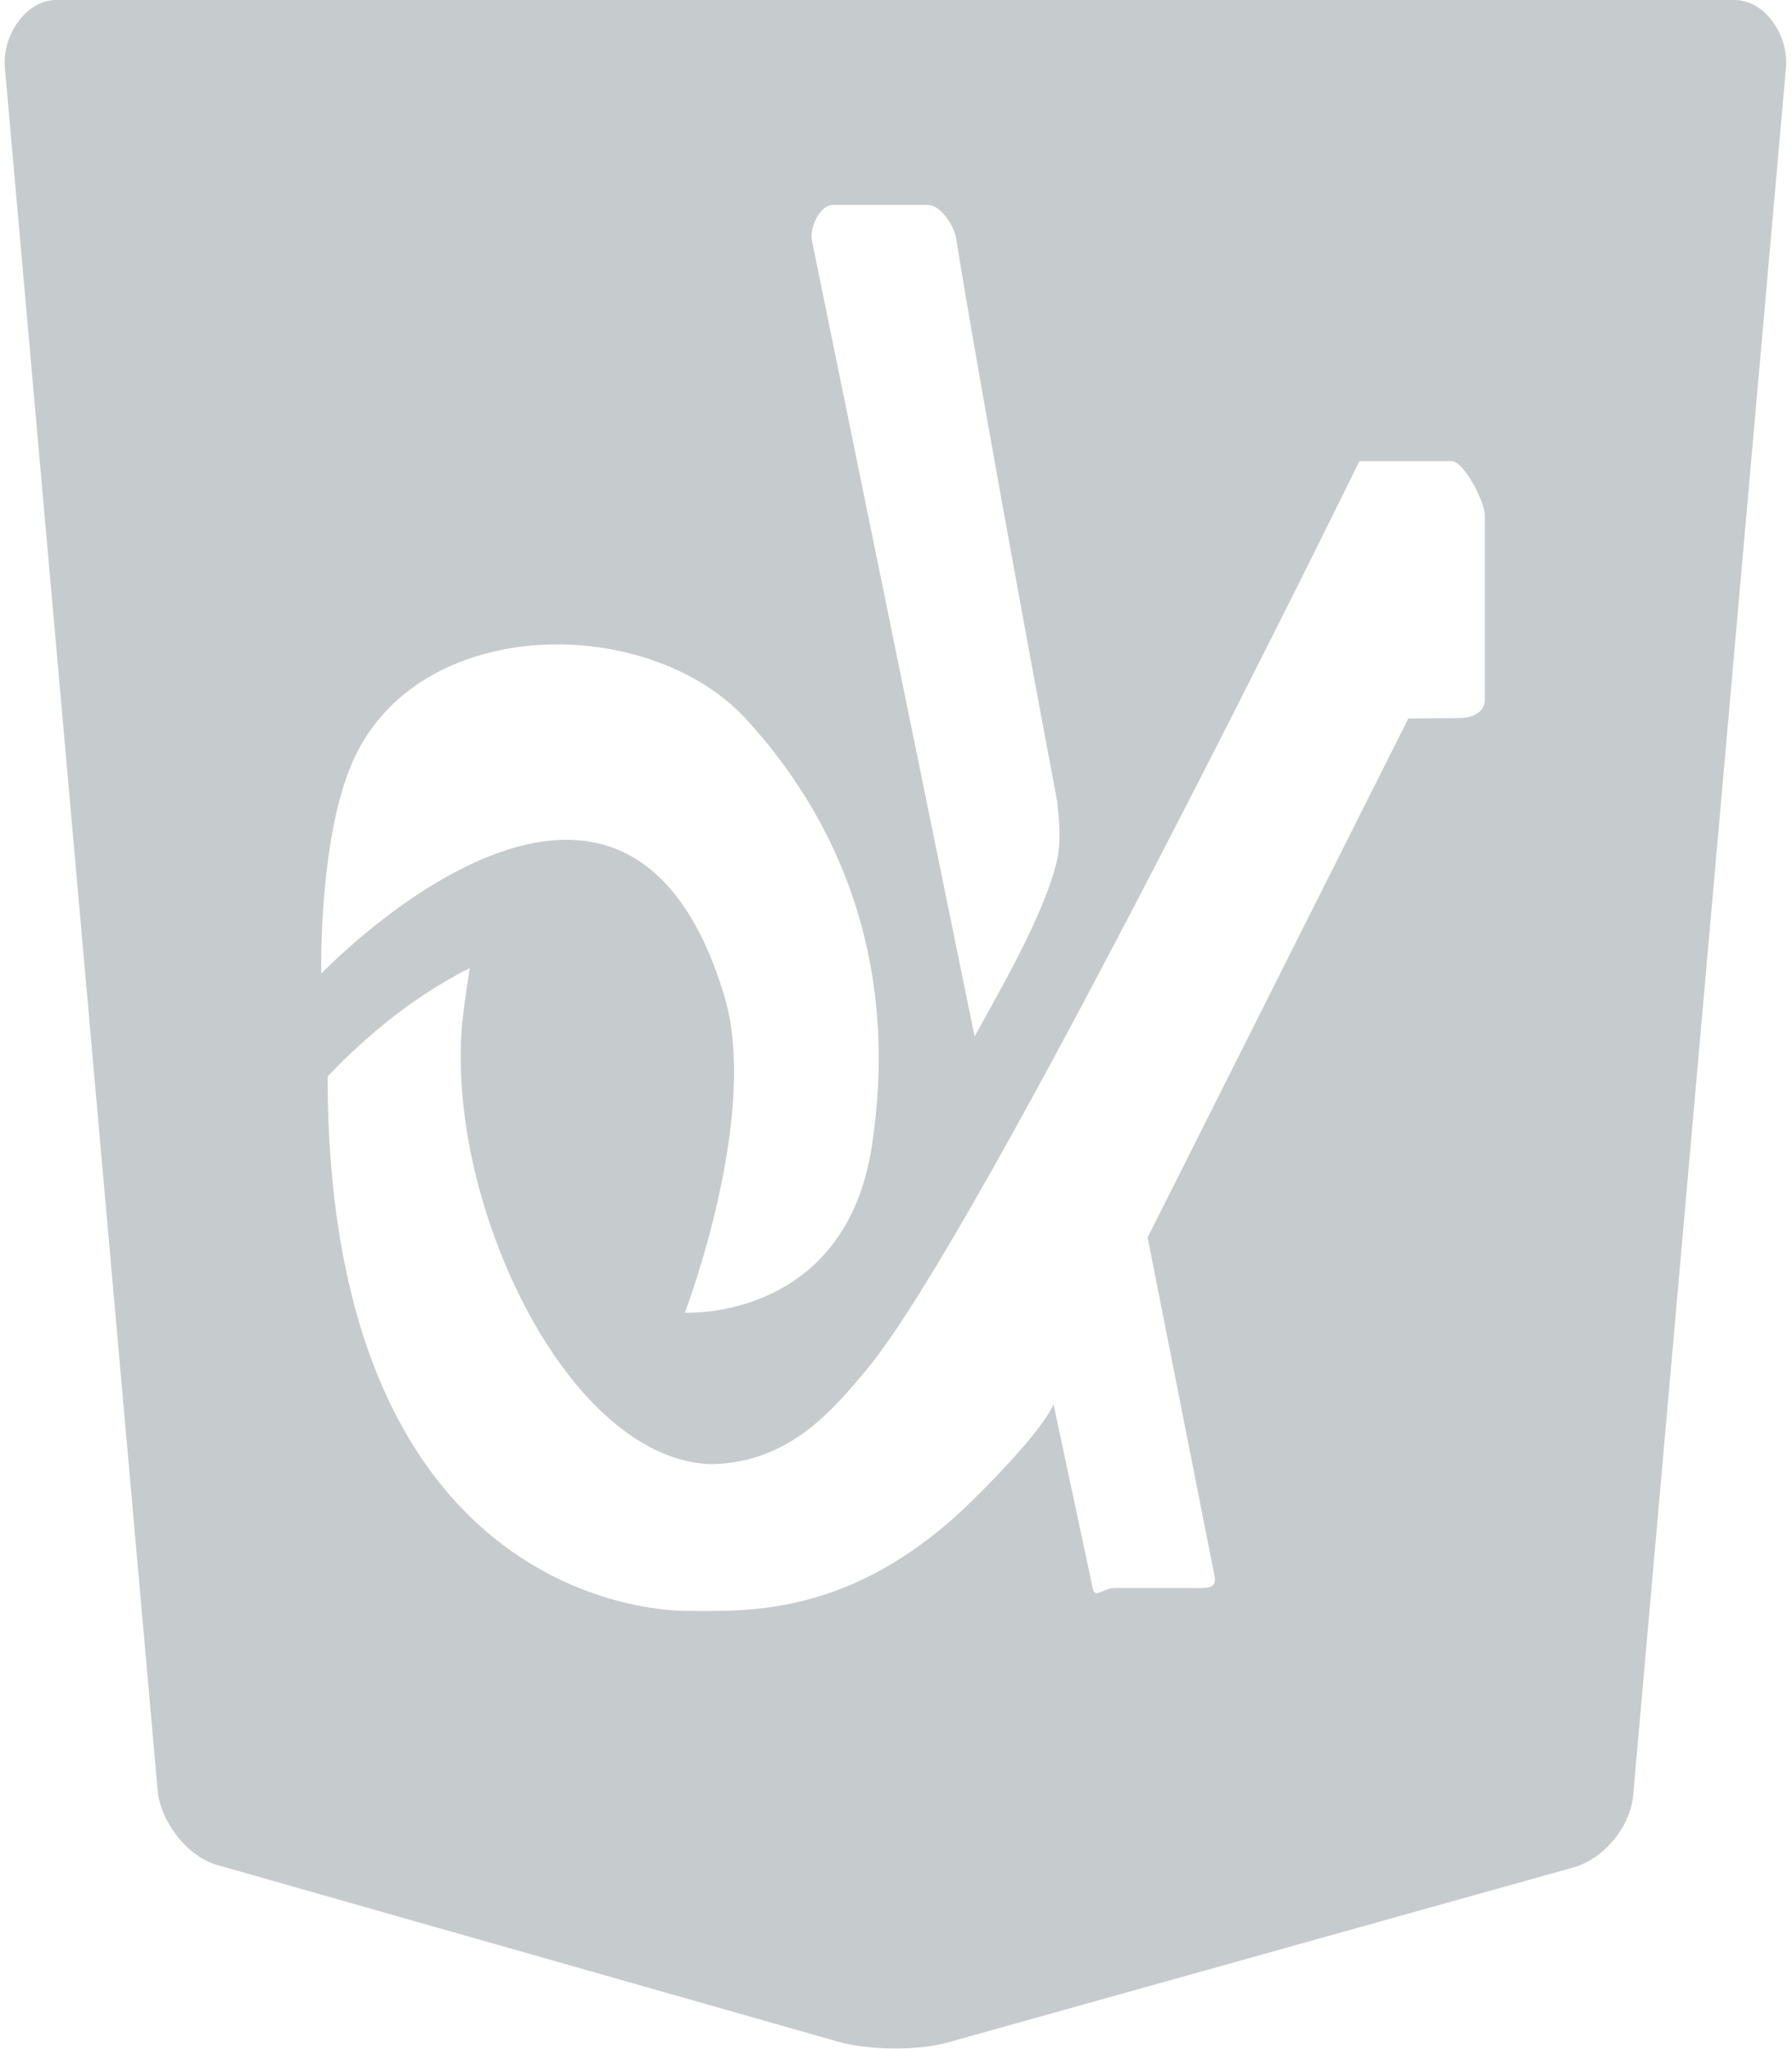 <?xml version="1.0" encoding="utf-8"?>
<!-- Generator: Adobe Illustrator 16.0.0, SVG Export Plug-In . SVG Version: 6.00 Build 0)  -->
<!DOCTYPE svg PUBLIC "-//W3C//DTD SVG 1.1//EN" "http://www.w3.org/Graphics/SVG/1.1/DTD/svg11.dtd">
<svg version="1.1" id="Layer_1" xmlns="http://www.w3.org/2000/svg" xmlns:xlink="http://www.w3.org/1999/xlink" x="0px" y="0px"
	 width="35px" height="40px" viewBox="0 0 35 40" enable-background="new 0 0 35 40" xml:space="preserve">
<path fill="#C6CBCE" d="M33.874,0H1.105c-0.612,0-1.064,0.708-1.01,1.318l2.984,33.63c0.054,0.609,0.576,1.292,1.164,1.458
	l12.13,3.45c0.589,0.166,1.543,0.18,2.132,0.016l12.228-3.419c0.591-0.166,1.11-0.792,1.164-1.401l2.985-33.735
	C34.938,0.707,34.485,0,33.874,0z M16.268,4h1.852c0.256,0,0.521,0.414,0.558,0.667c0.308,1.973,1.292,7.395,1.969,10.969
	c0.036,0.346,0.077,0.689,0.013,1.094c-0.204,0.953-0.914,2.227-1.625,3.503c-0.002-0.009-3.178-15.541-3.178-15.541
	C15.811,4.441,16.013,4,16.268,4z M6.275,19.006c0,0-0.064-2.79,0.684-4.291c1.37-2.748,5.763-2.703,7.621-0.67
	c2.028,2.218,2.951,5.057,2.448,8.331c-0.523,3.415-3.652,3.249-3.652,3.249s1.472-3.848,0.773-6.174
	C12.167,12.842,6.275,19.006,6.275,19.006z M29,13.658c0,0.256-0.252,0.361-0.512,0.36l-0.981,0.006l-5.093,10.133l1.31,6.618
	C23.769,31.027,23.546,31,23.289,31h-1.51c-0.256,0-0.397,0.235-0.441-0.016l-0.762-3.576c-0.067,0.178-0.386,0.7-1.582,1.881
	c-2.314,2.28-4.391,2.158-5.544,2.158c-1.469,0-7.046-0.944-7.052-10.434c0.554-0.578,1.509-1.481,2.776-2.114
	C9.093,19.444,9,19.996,9,20.521c0,0.015,0,0.108,0,0.139c0,3.384,2.233,7.822,4.875,7.922c1.558-0.016,2.426-1.105,3.035-1.826
	C19.168,24.075,26.552,9,26.552,9h1.79C28.598,9,29,9.803,29,10.058V13.658z"/>
</svg>
